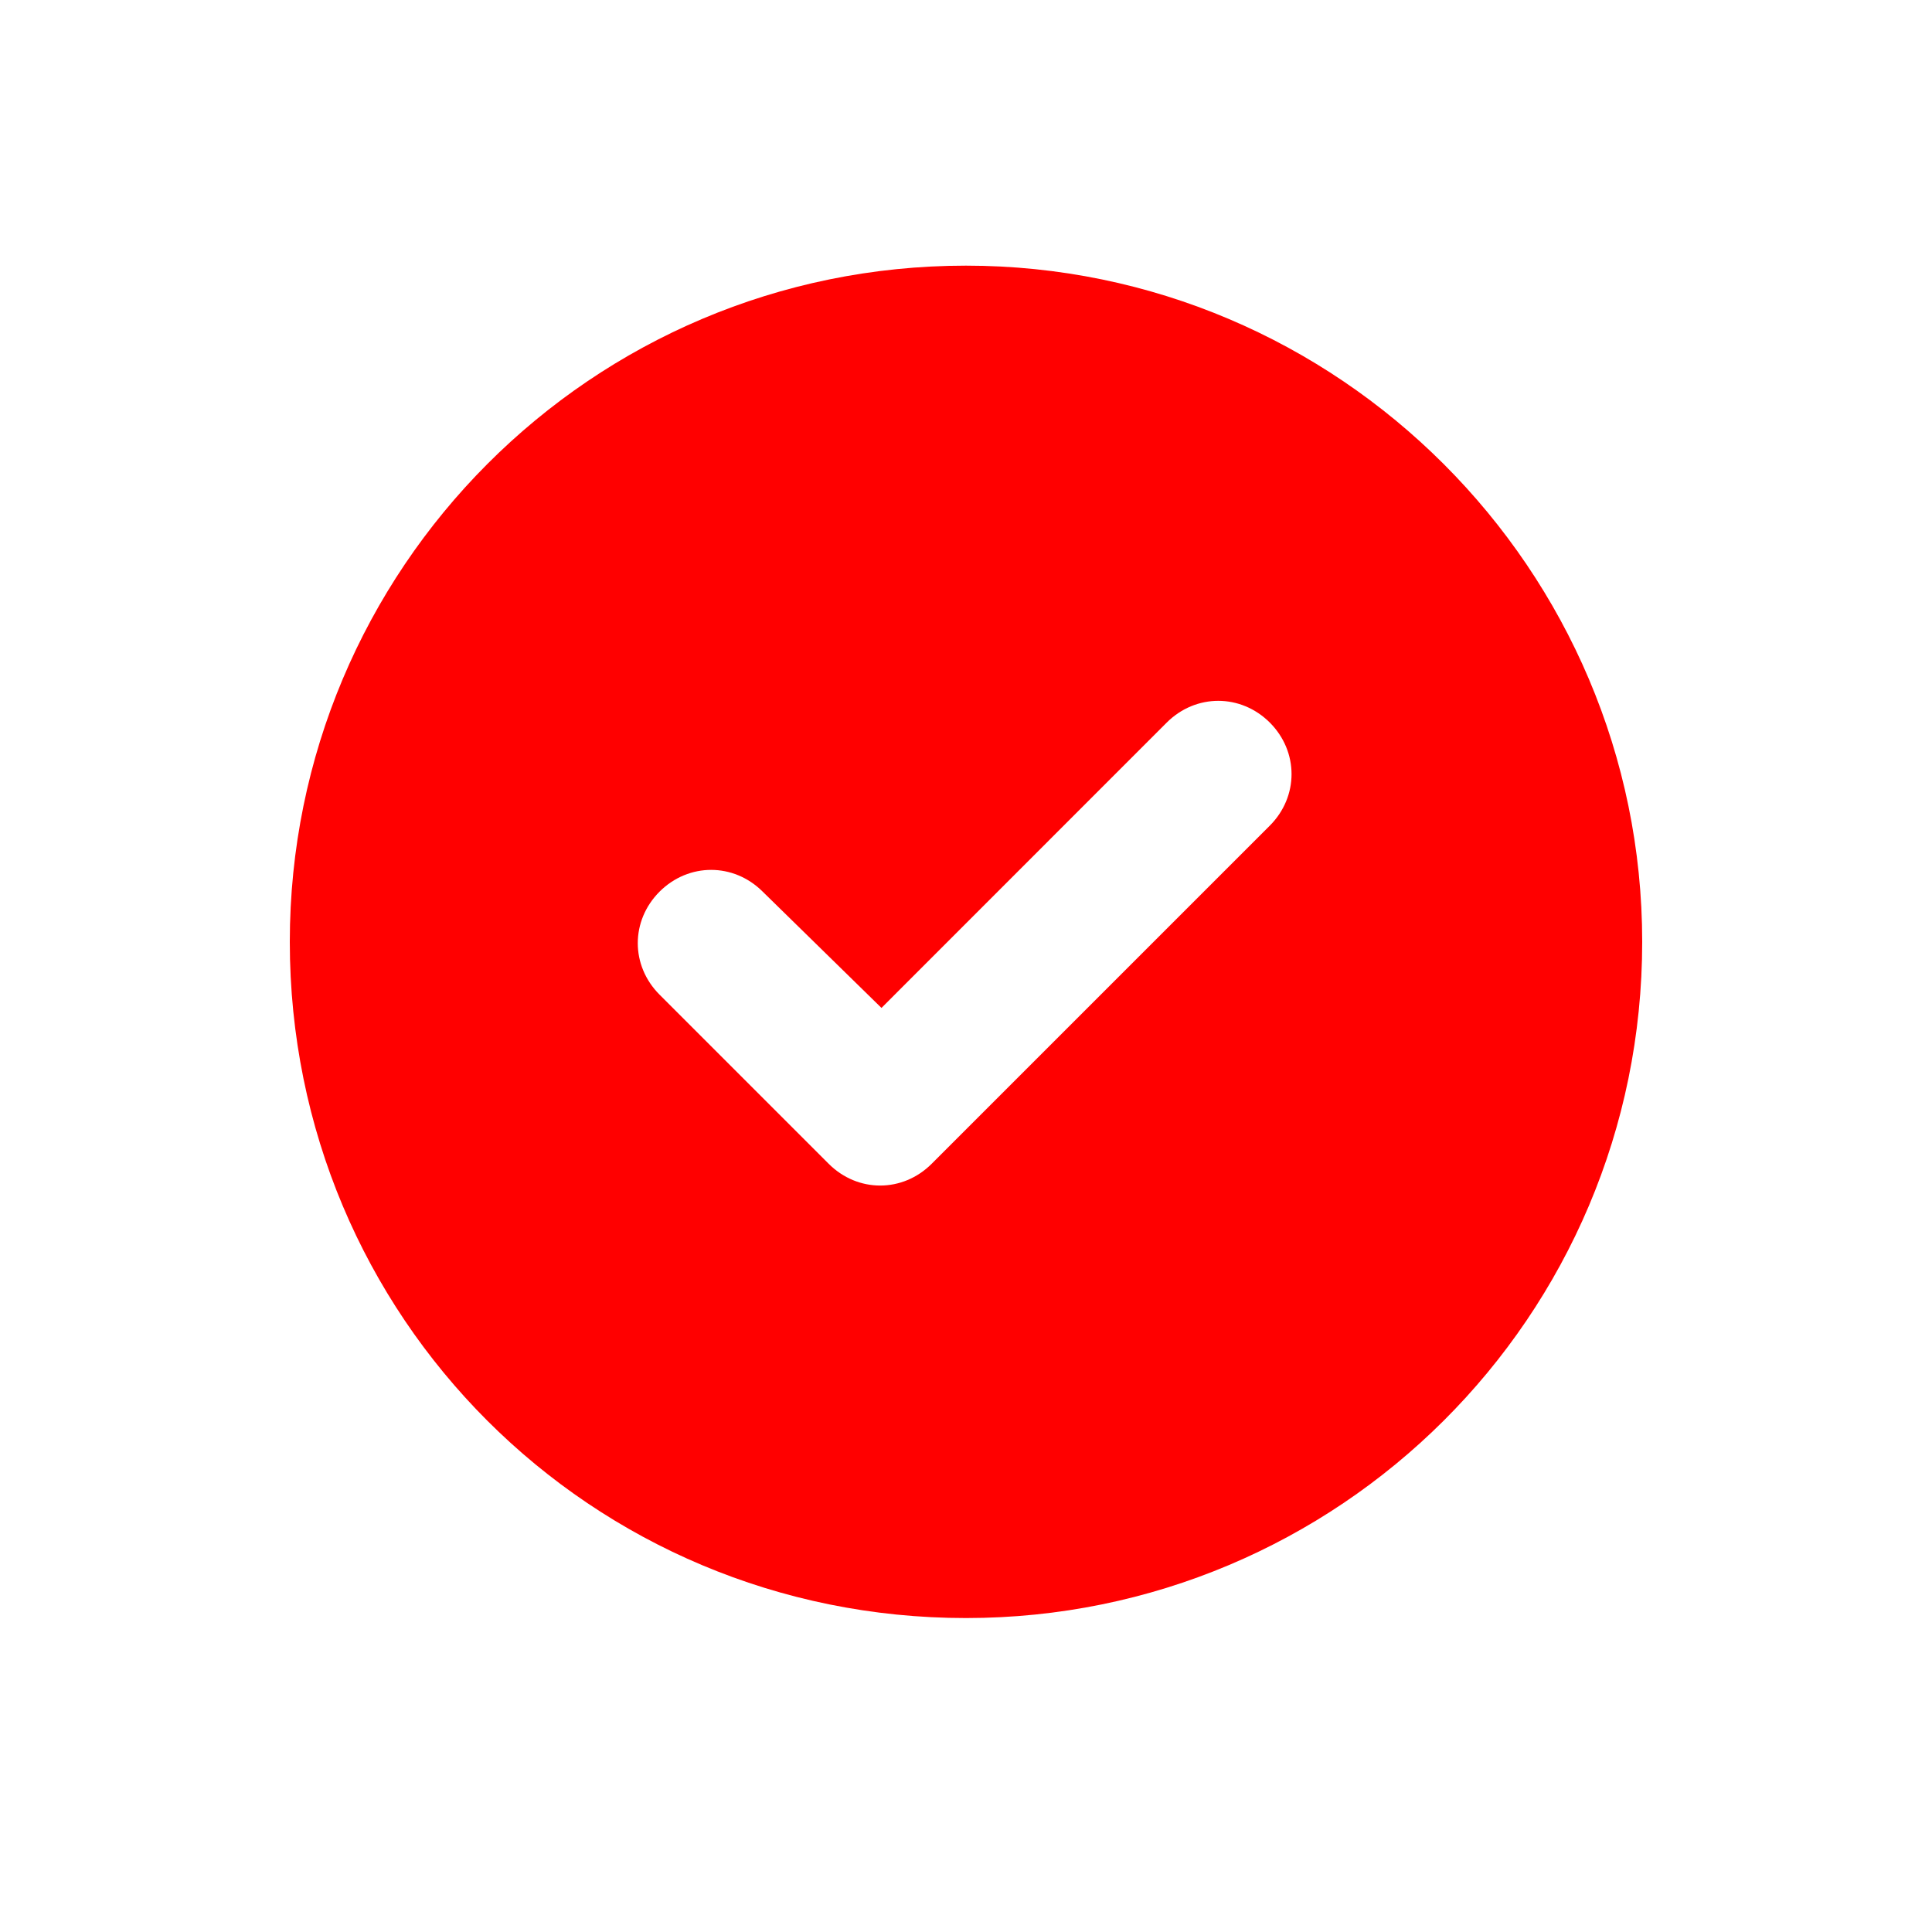 <svg width="20" height="20" viewBox="0 0 20 20" fill="none" xmlns="http://www.w3.org/2000/svg">
<path d="M3 9.75C3 5.895 6.117 2.75 10 2.75C13.855 2.75 17 5.895 17 9.75C17 13.633 13.855 16.75 10 16.75C6.117 16.75 3 13.633 3 9.75ZM13.145 8.547C13.445 8.246 13.445 7.781 13.145 7.48C12.844 7.18 12.379 7.18 12.078 7.48L9.125 10.434L7.895 9.23C7.594 8.93 7.129 8.93 6.828 9.23C6.527 9.531 6.527 9.996 6.828 10.297L8.578 12.047C8.879 12.348 9.344 12.348 9.645 12.047L13.145 8.547Z" fill="red"/>
</svg>
